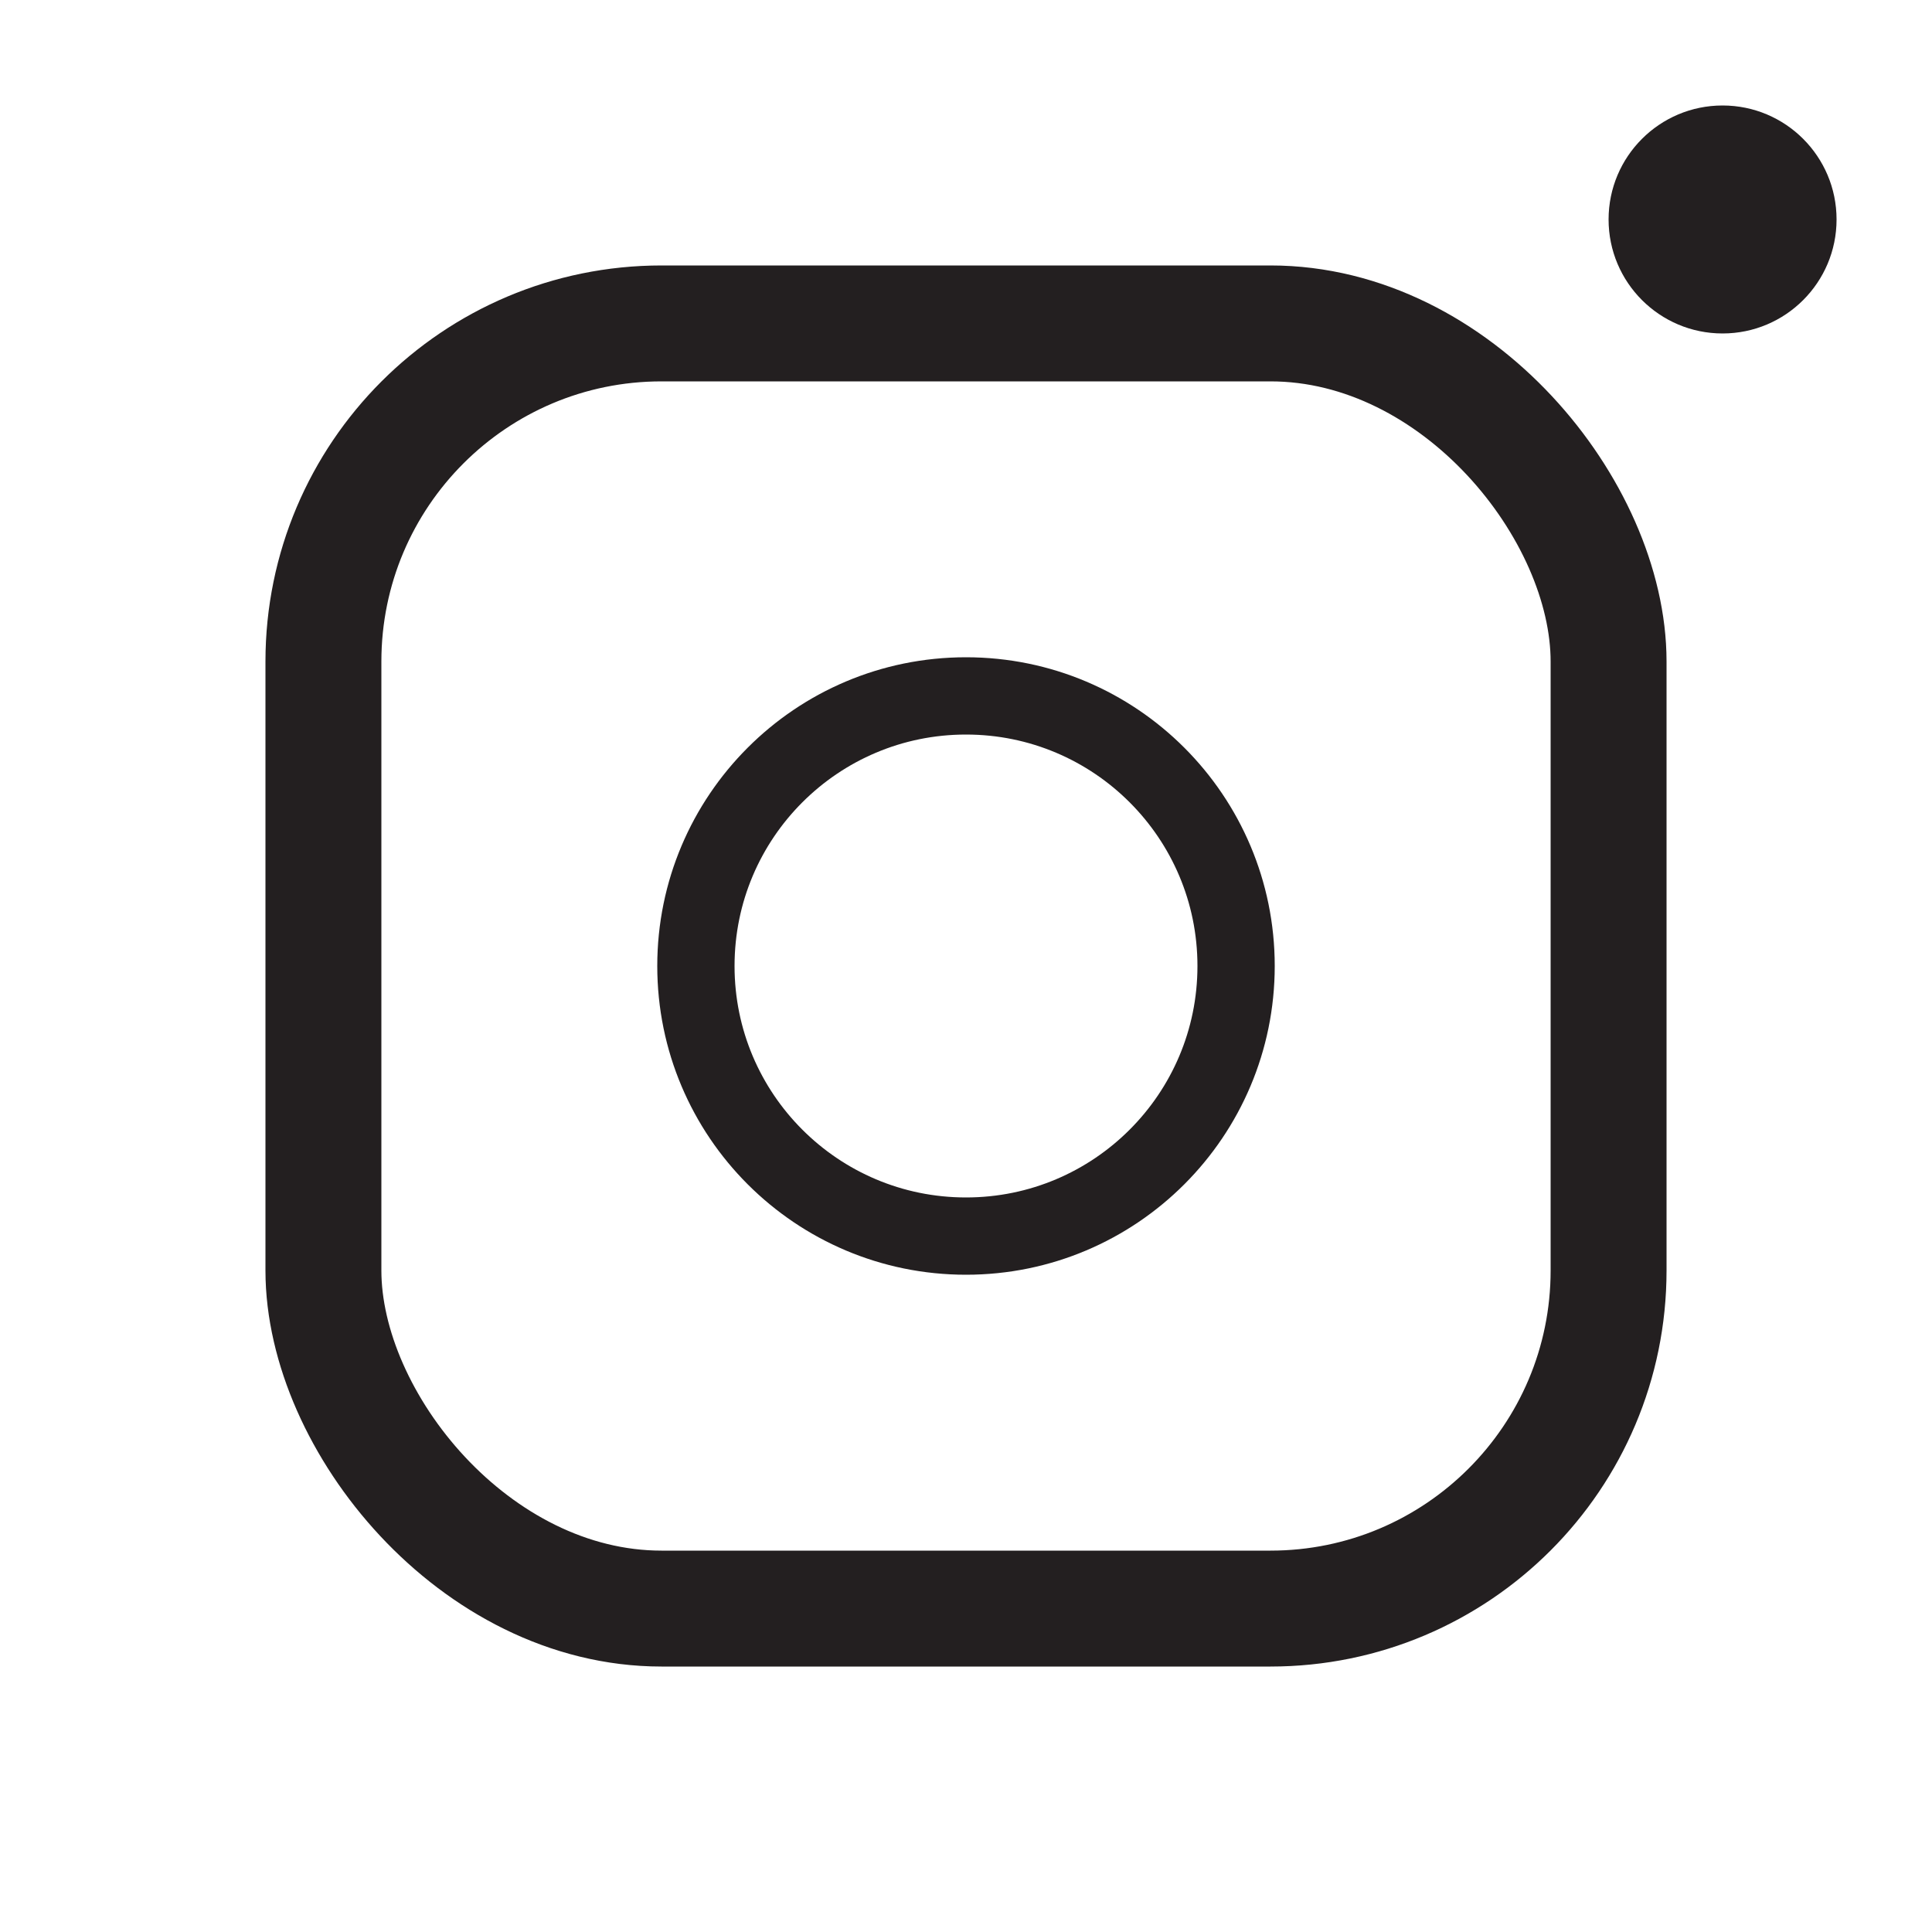 <svg xmlns="http://www.w3.org/2000/svg" viewBox="0 0 50 50"><defs><style>.cls-1{fill:#fff;}.cls-2,.cls-3{fill:none;stroke:#231f20;stroke-miterlimit:10;}.cls-2{stroke-width:3px;}.cls-3{stroke-width:2px;}.cls-4{fill:#231f20;}</style></defs><g id="Layer_2" data-name="Layer 2"><g id="Black_Background_Pack" data-name="Black Background Pack"><g id="IG"><rect id="Background" class="cls-1" width="50" height="50"/><g id="Logo"><rect class="cls-2" x="8.37" y="8.37" width="33.26" height="33.26" rx="8.75"/><circle class="cls-3" cx="25" cy="25" r="6.99"/><circle class="cls-4" cx="44.58" cy="5.68" r="2.95"/></g></g></g></g></svg>